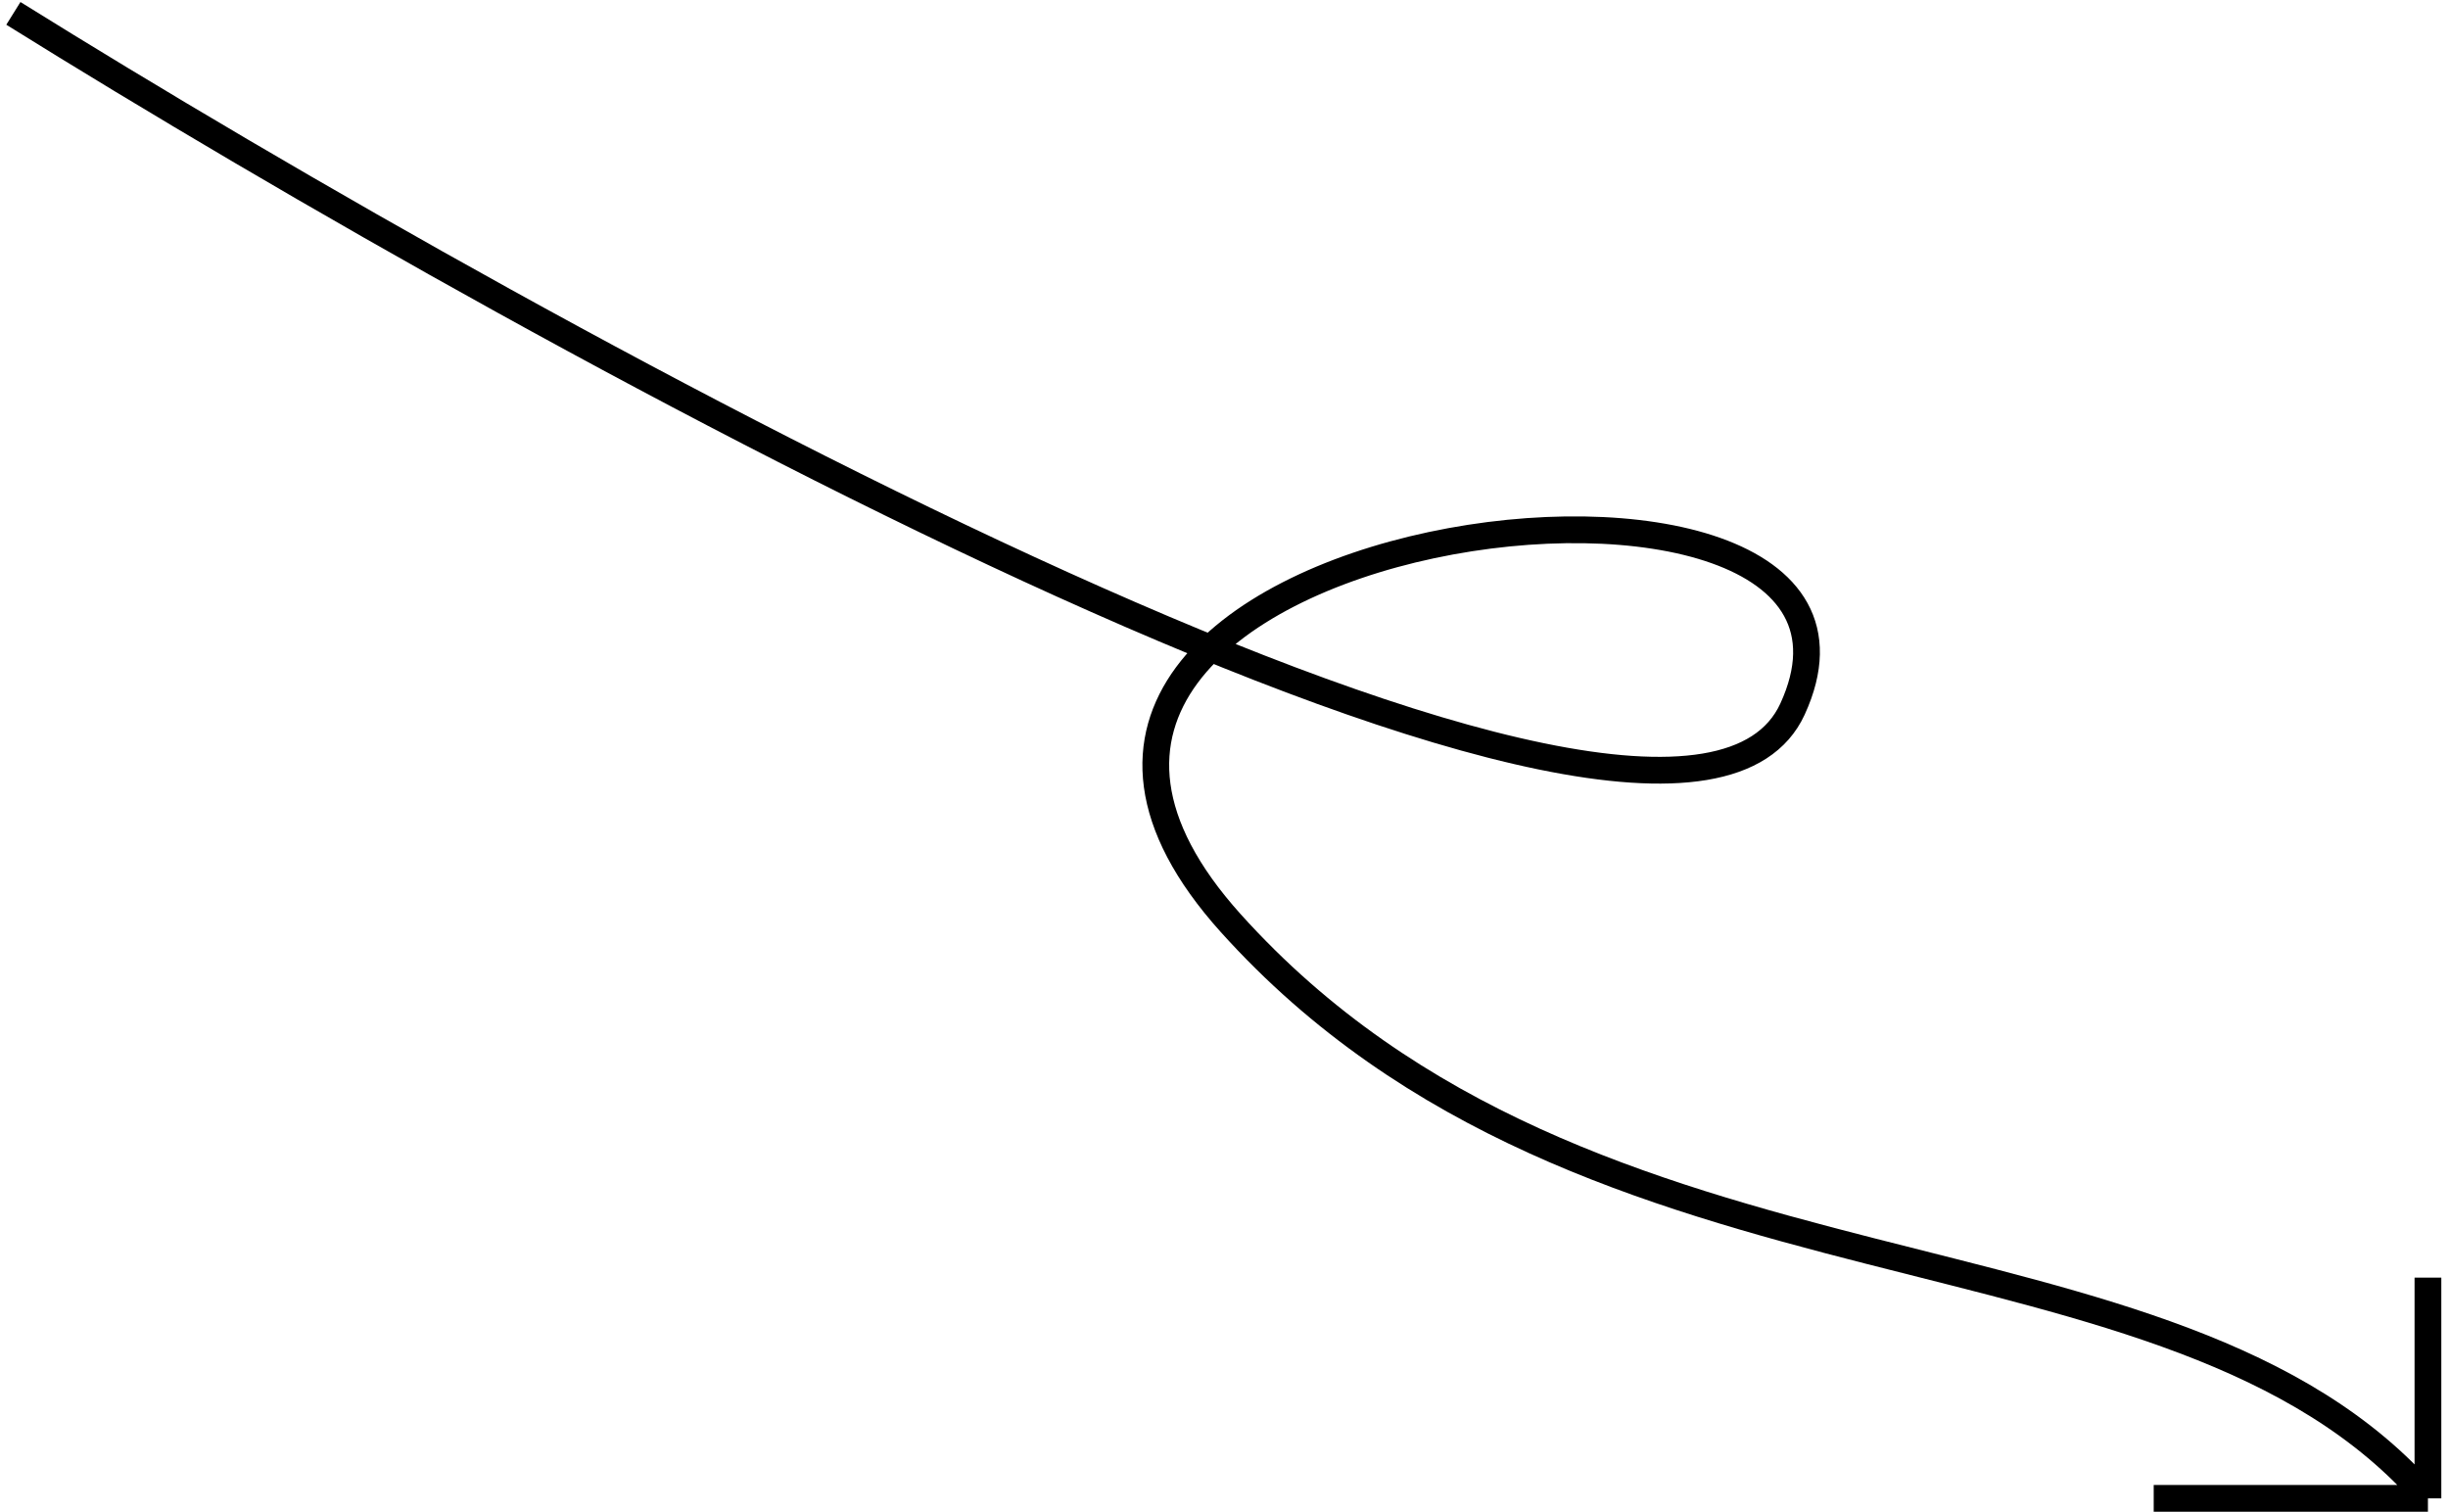 <svg width="183" height="113" viewBox="0 0 183 113" fill="none" xmlns="http://www.w3.org/2000/svg">
<path d="M1 1C41.667 26.333 125.2 72.2 134 53C145 29 65 39 92 69C119 99 162.5 90 181.5 112M181.5 112H161M181.5 112V95.5" stroke="black" stroke-width="2"/>
</svg>
